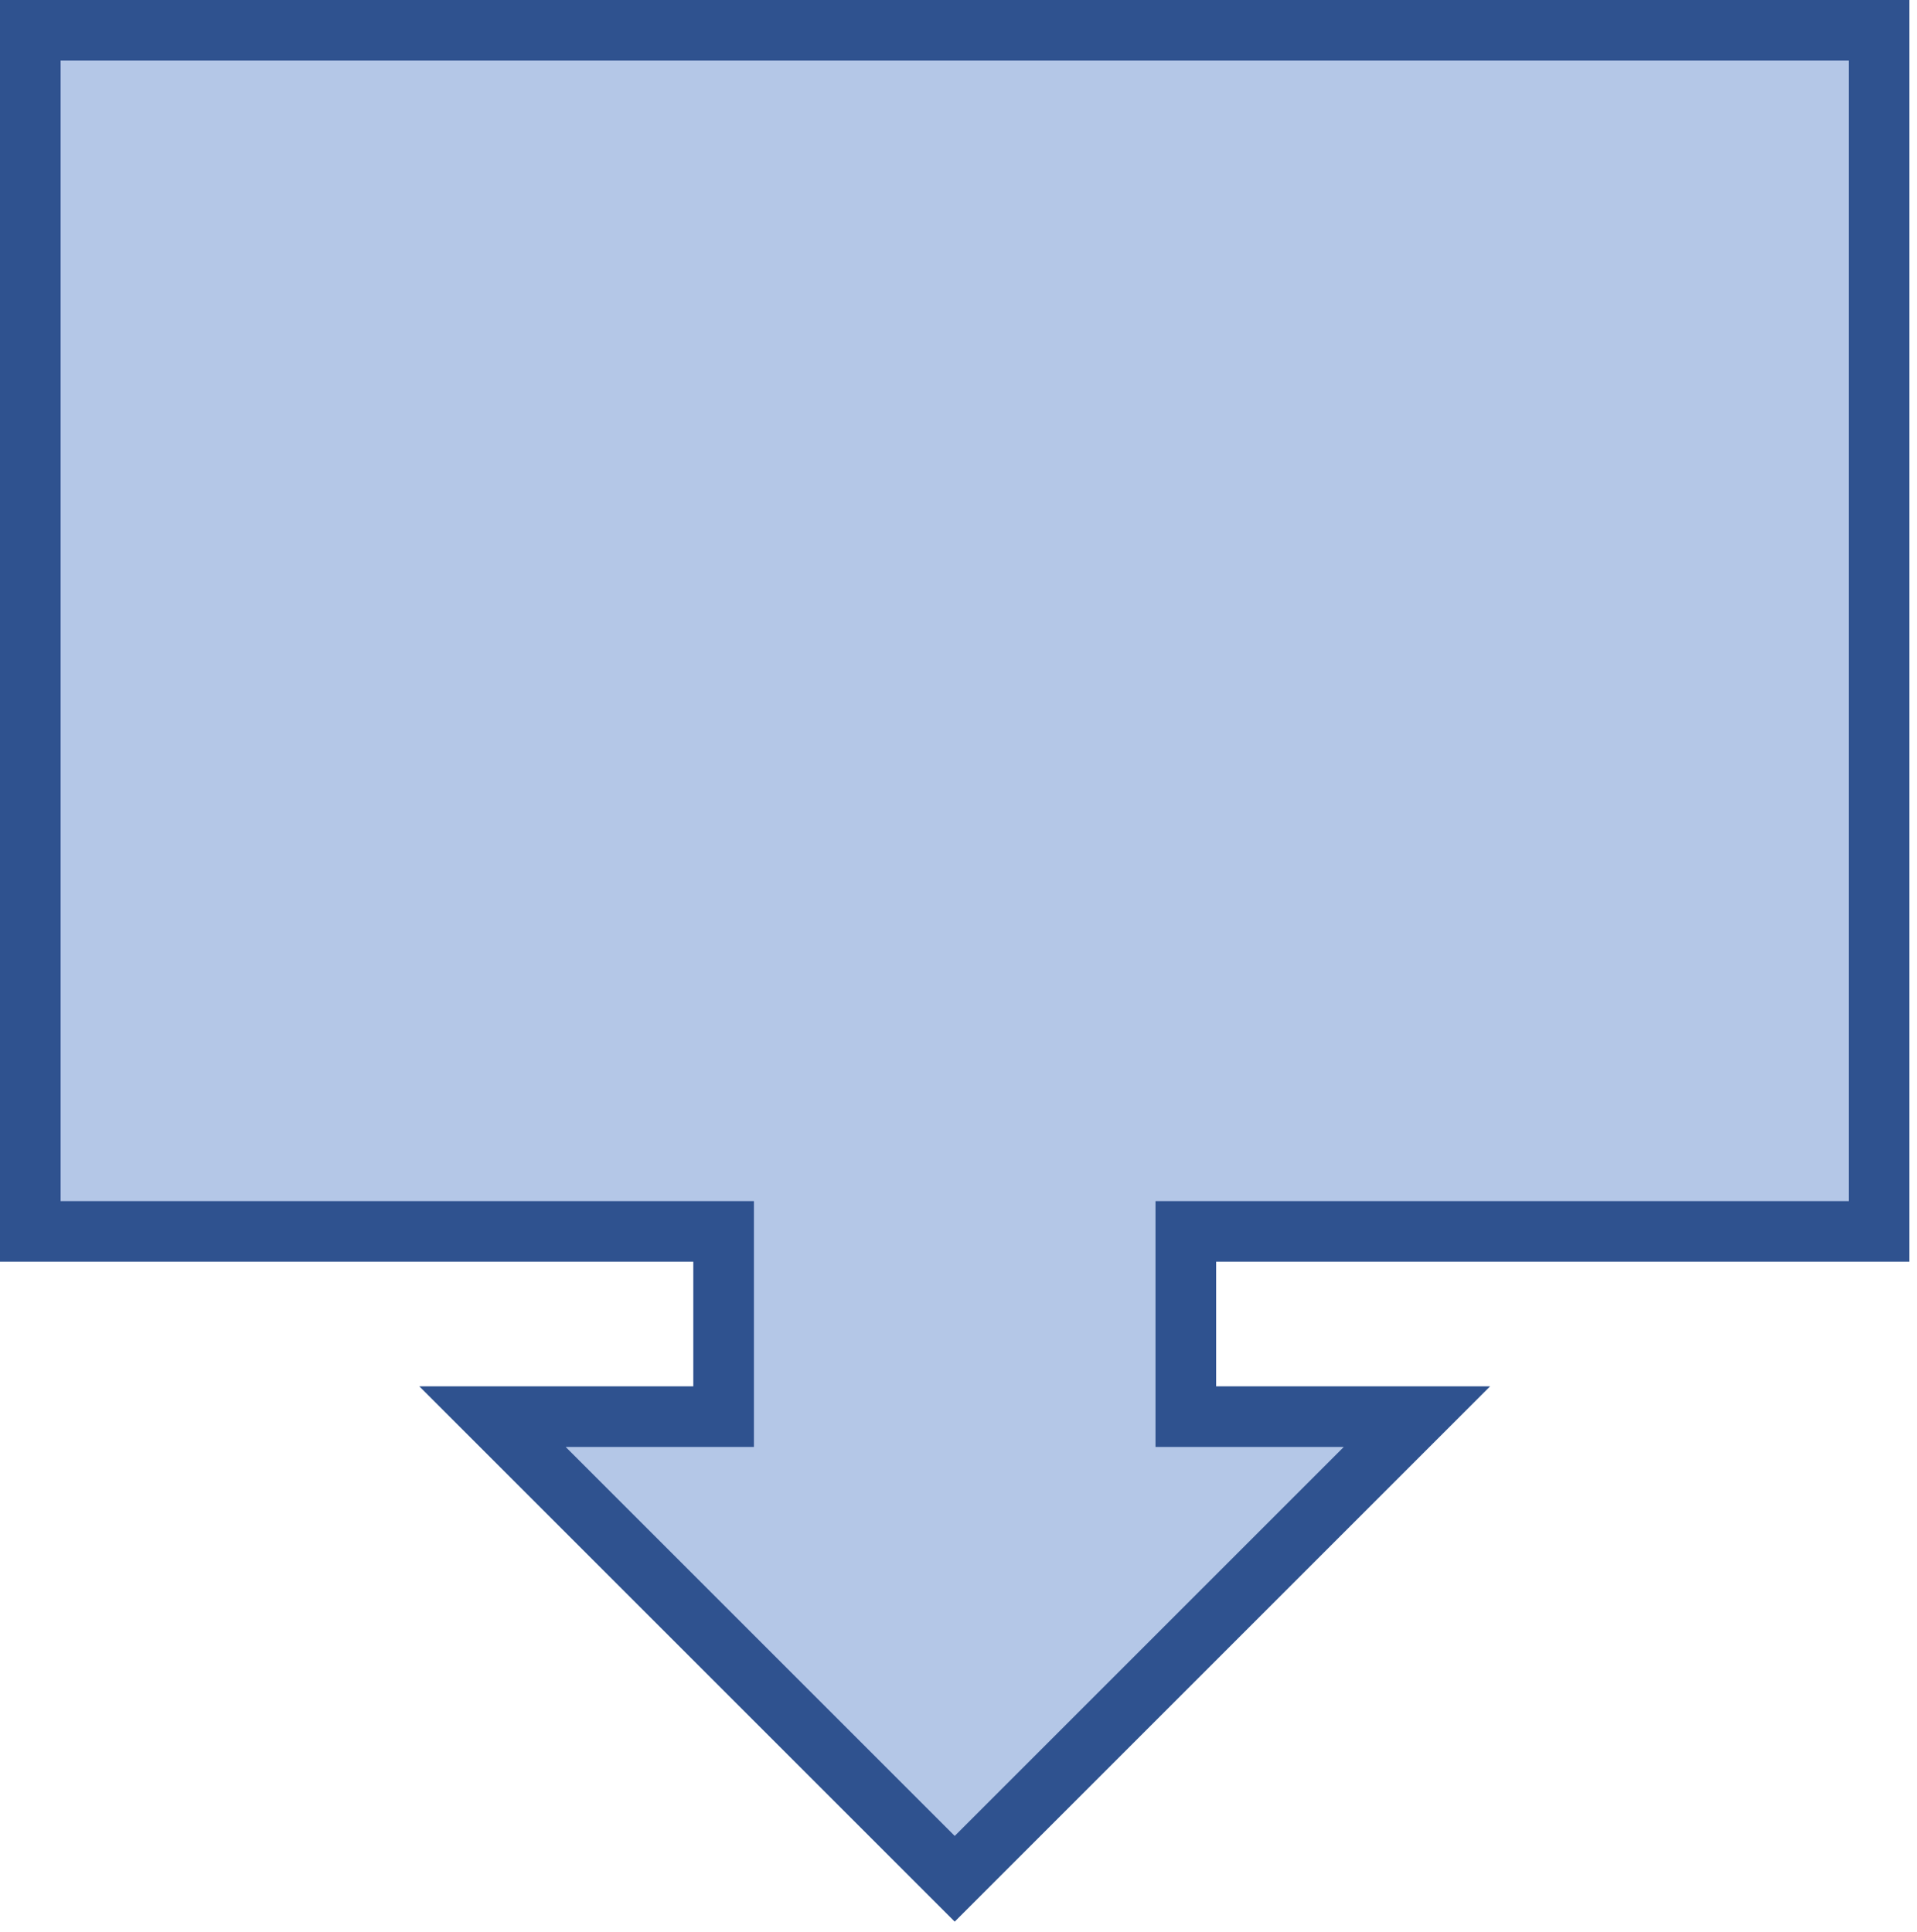 <svg width="253" height="255" xmlns="http://www.w3.org/2000/svg" xmlns:xlink="http://www.w3.org/1999/xlink" xmlns:dc="http://purl.org/dc/elements/1.1/" overflow="hidden"><defs><clipPath id="clip0"><path d="M734 448 987 448 987 703 734 703Z" fill-rule="evenodd" clip-rule="evenodd"/></clipPath></defs><g clip-path="url(#clip0)" transform="translate(-734 -448)"><path d="M738 452 982 452 982 610.544 890.5 610.544 890.5 635 921 635 860 696 799 635 829.5 635 829.5 610.544 738 610.544Z" stroke="#2F528F" stroke-width="8" stroke-miterlimit="8" fill="#B4C7E7" fill-rule="evenodd"/></g></svg>